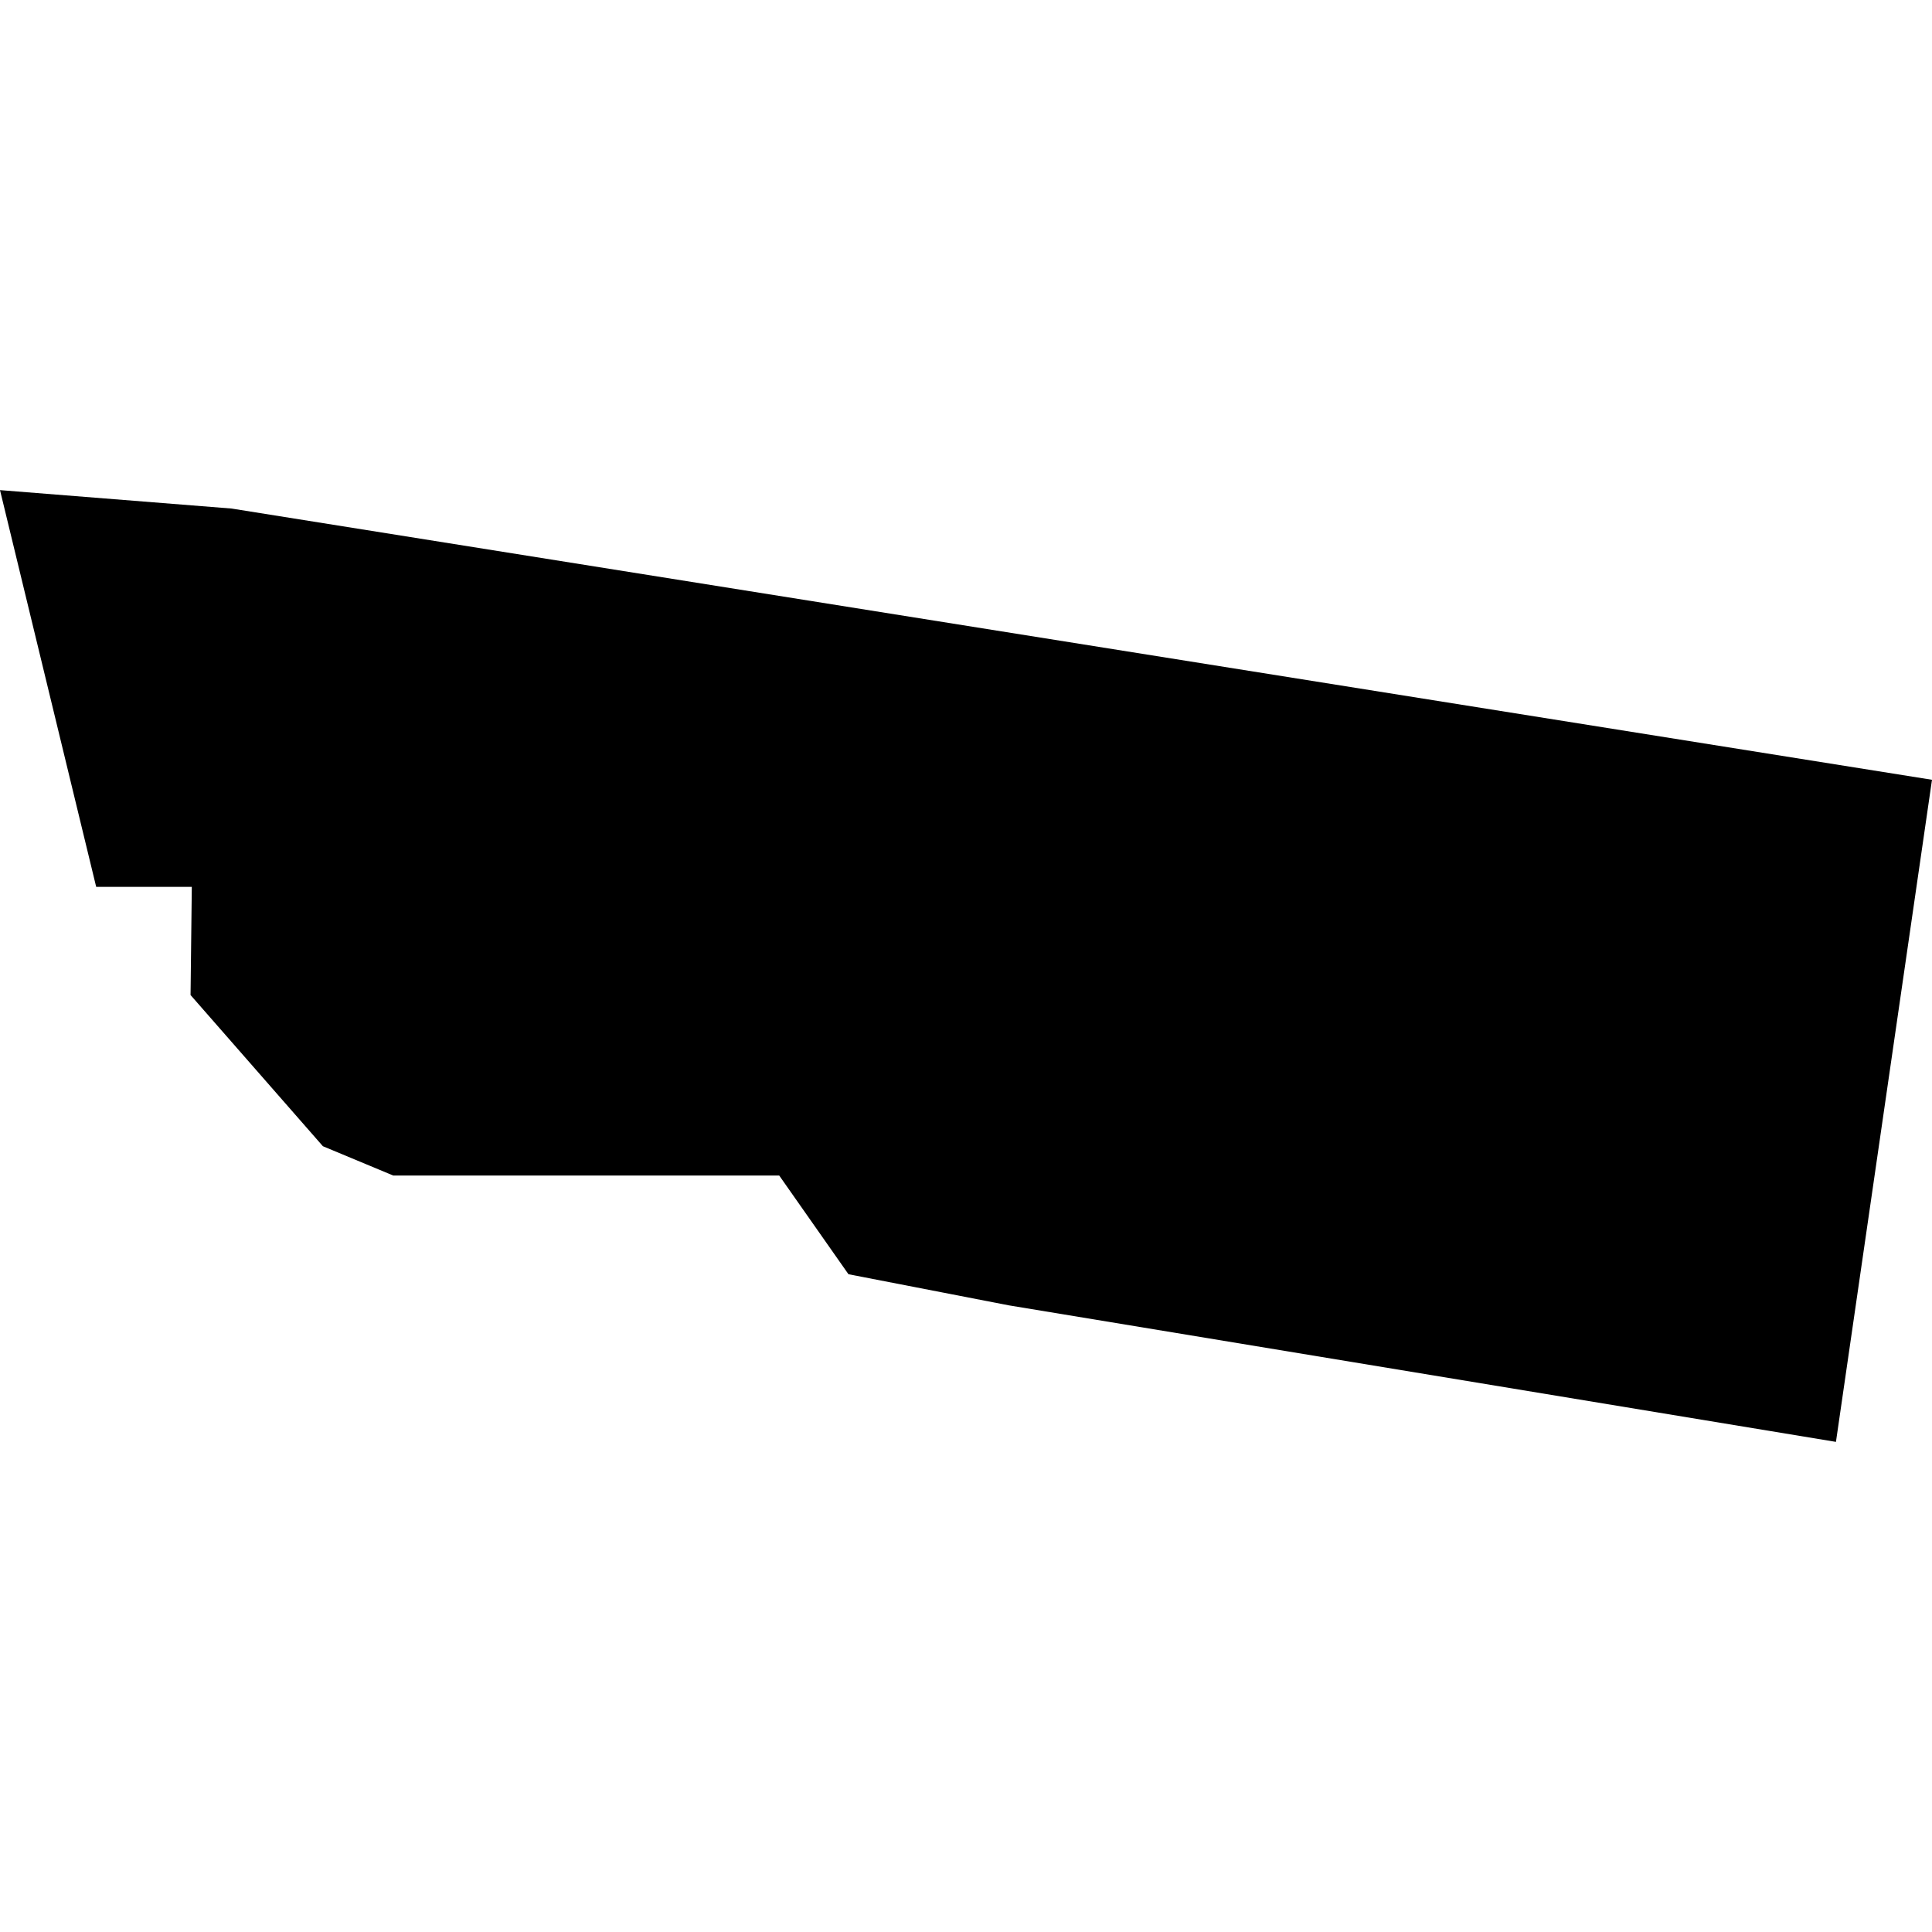 <?xml version="1.0" standalone="no"?>
<!DOCTYPE svg PUBLIC "-//W3C//DTD SVG 20010904//EN"
 "http://www.w3.org/TR/2001/REC-SVG-20010904/DTD/svg10.dtd">
<svg version="1.0" xmlns="http://www.w3.org/2000/svg"
 width="1024pt" height="1024pt" viewBox="-512 -512 1024 1024"
 preserveAspectRatio="xMidYMid meet">
  <path d="M323.522 292.881l-.688 4.743-5.925-.978-1.149-.223-.496-.707h-2.765l-.504-.21-.948-1.083.009-.775h-.685l-.689-2.842 1.659.132 12.181 1.943z" transform="scale(73.988) translate(-316.602 -294.215)"></path>
</svg>
